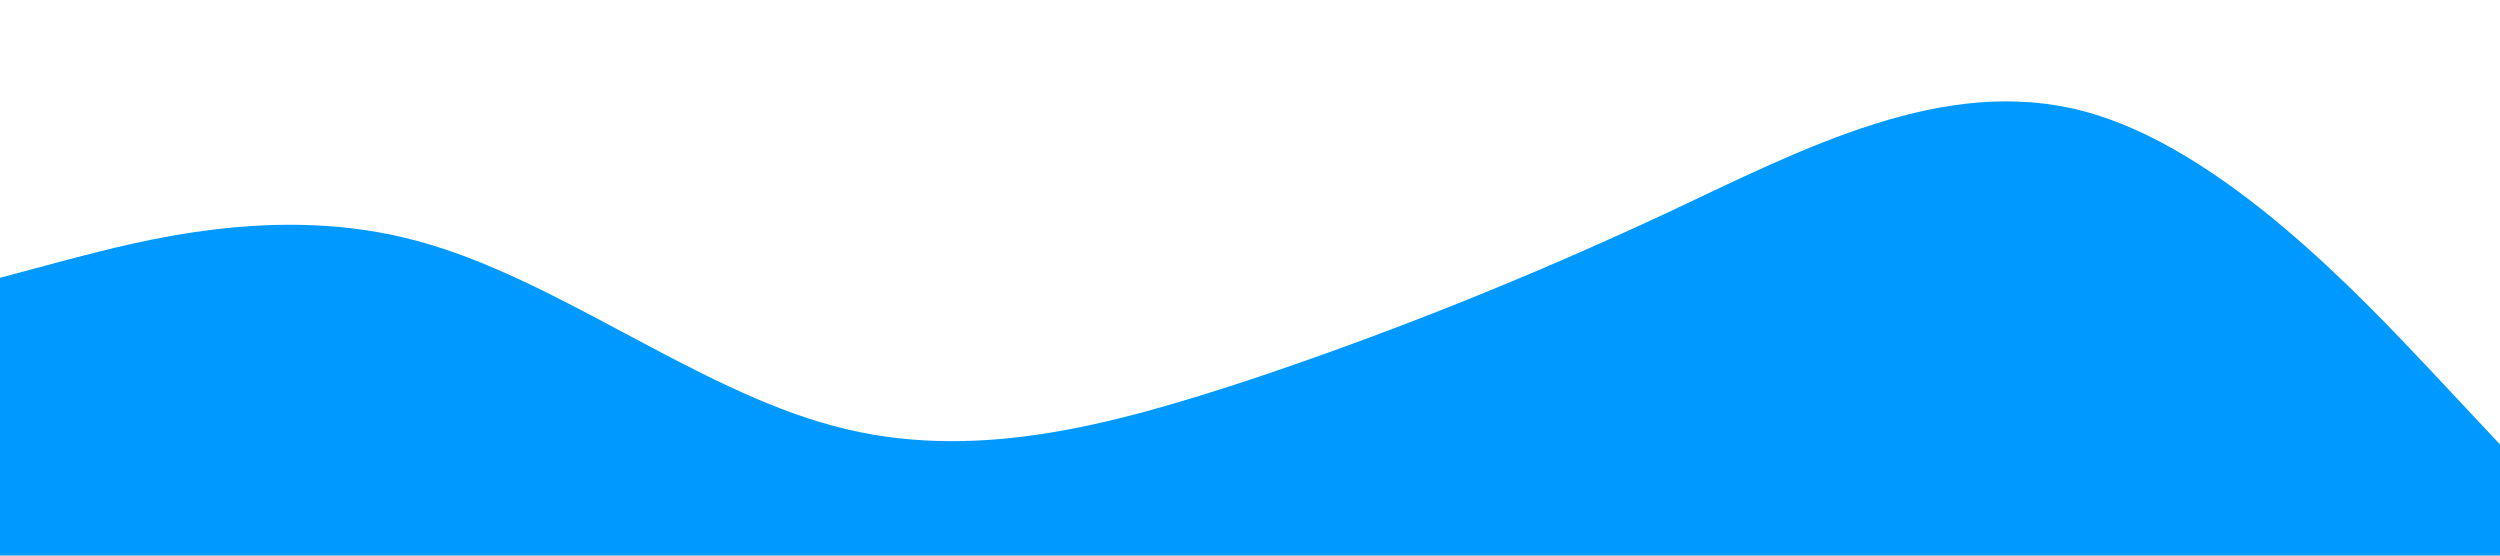 <?xml version="1.0" standalone="no"?>
<svg xmlns="http://www.w3.org/2000/svg" viewBox="0 0 1440 320">
<path fill="#0099ff" fill-opacity="1" d="M0,160L40,149.3C80,139,160,117,240,138.7C320,160,400,224,480,245.3C560,267,640,245,720,218.7C800,192,880,160,960,122.7C1040,85,1120,43,1200,64C1280,85,1360,171,1400,213.3L1440,256L1440,320L1400,320C1360,320,1280,320,1200,320C1120,320,1040,320,960,320C880,320,800,320,720,320C640,320,560,320,480,320C400,320,320,320,240,320C160,320,80,320,40,320L0,320Z"></path>
</svg>